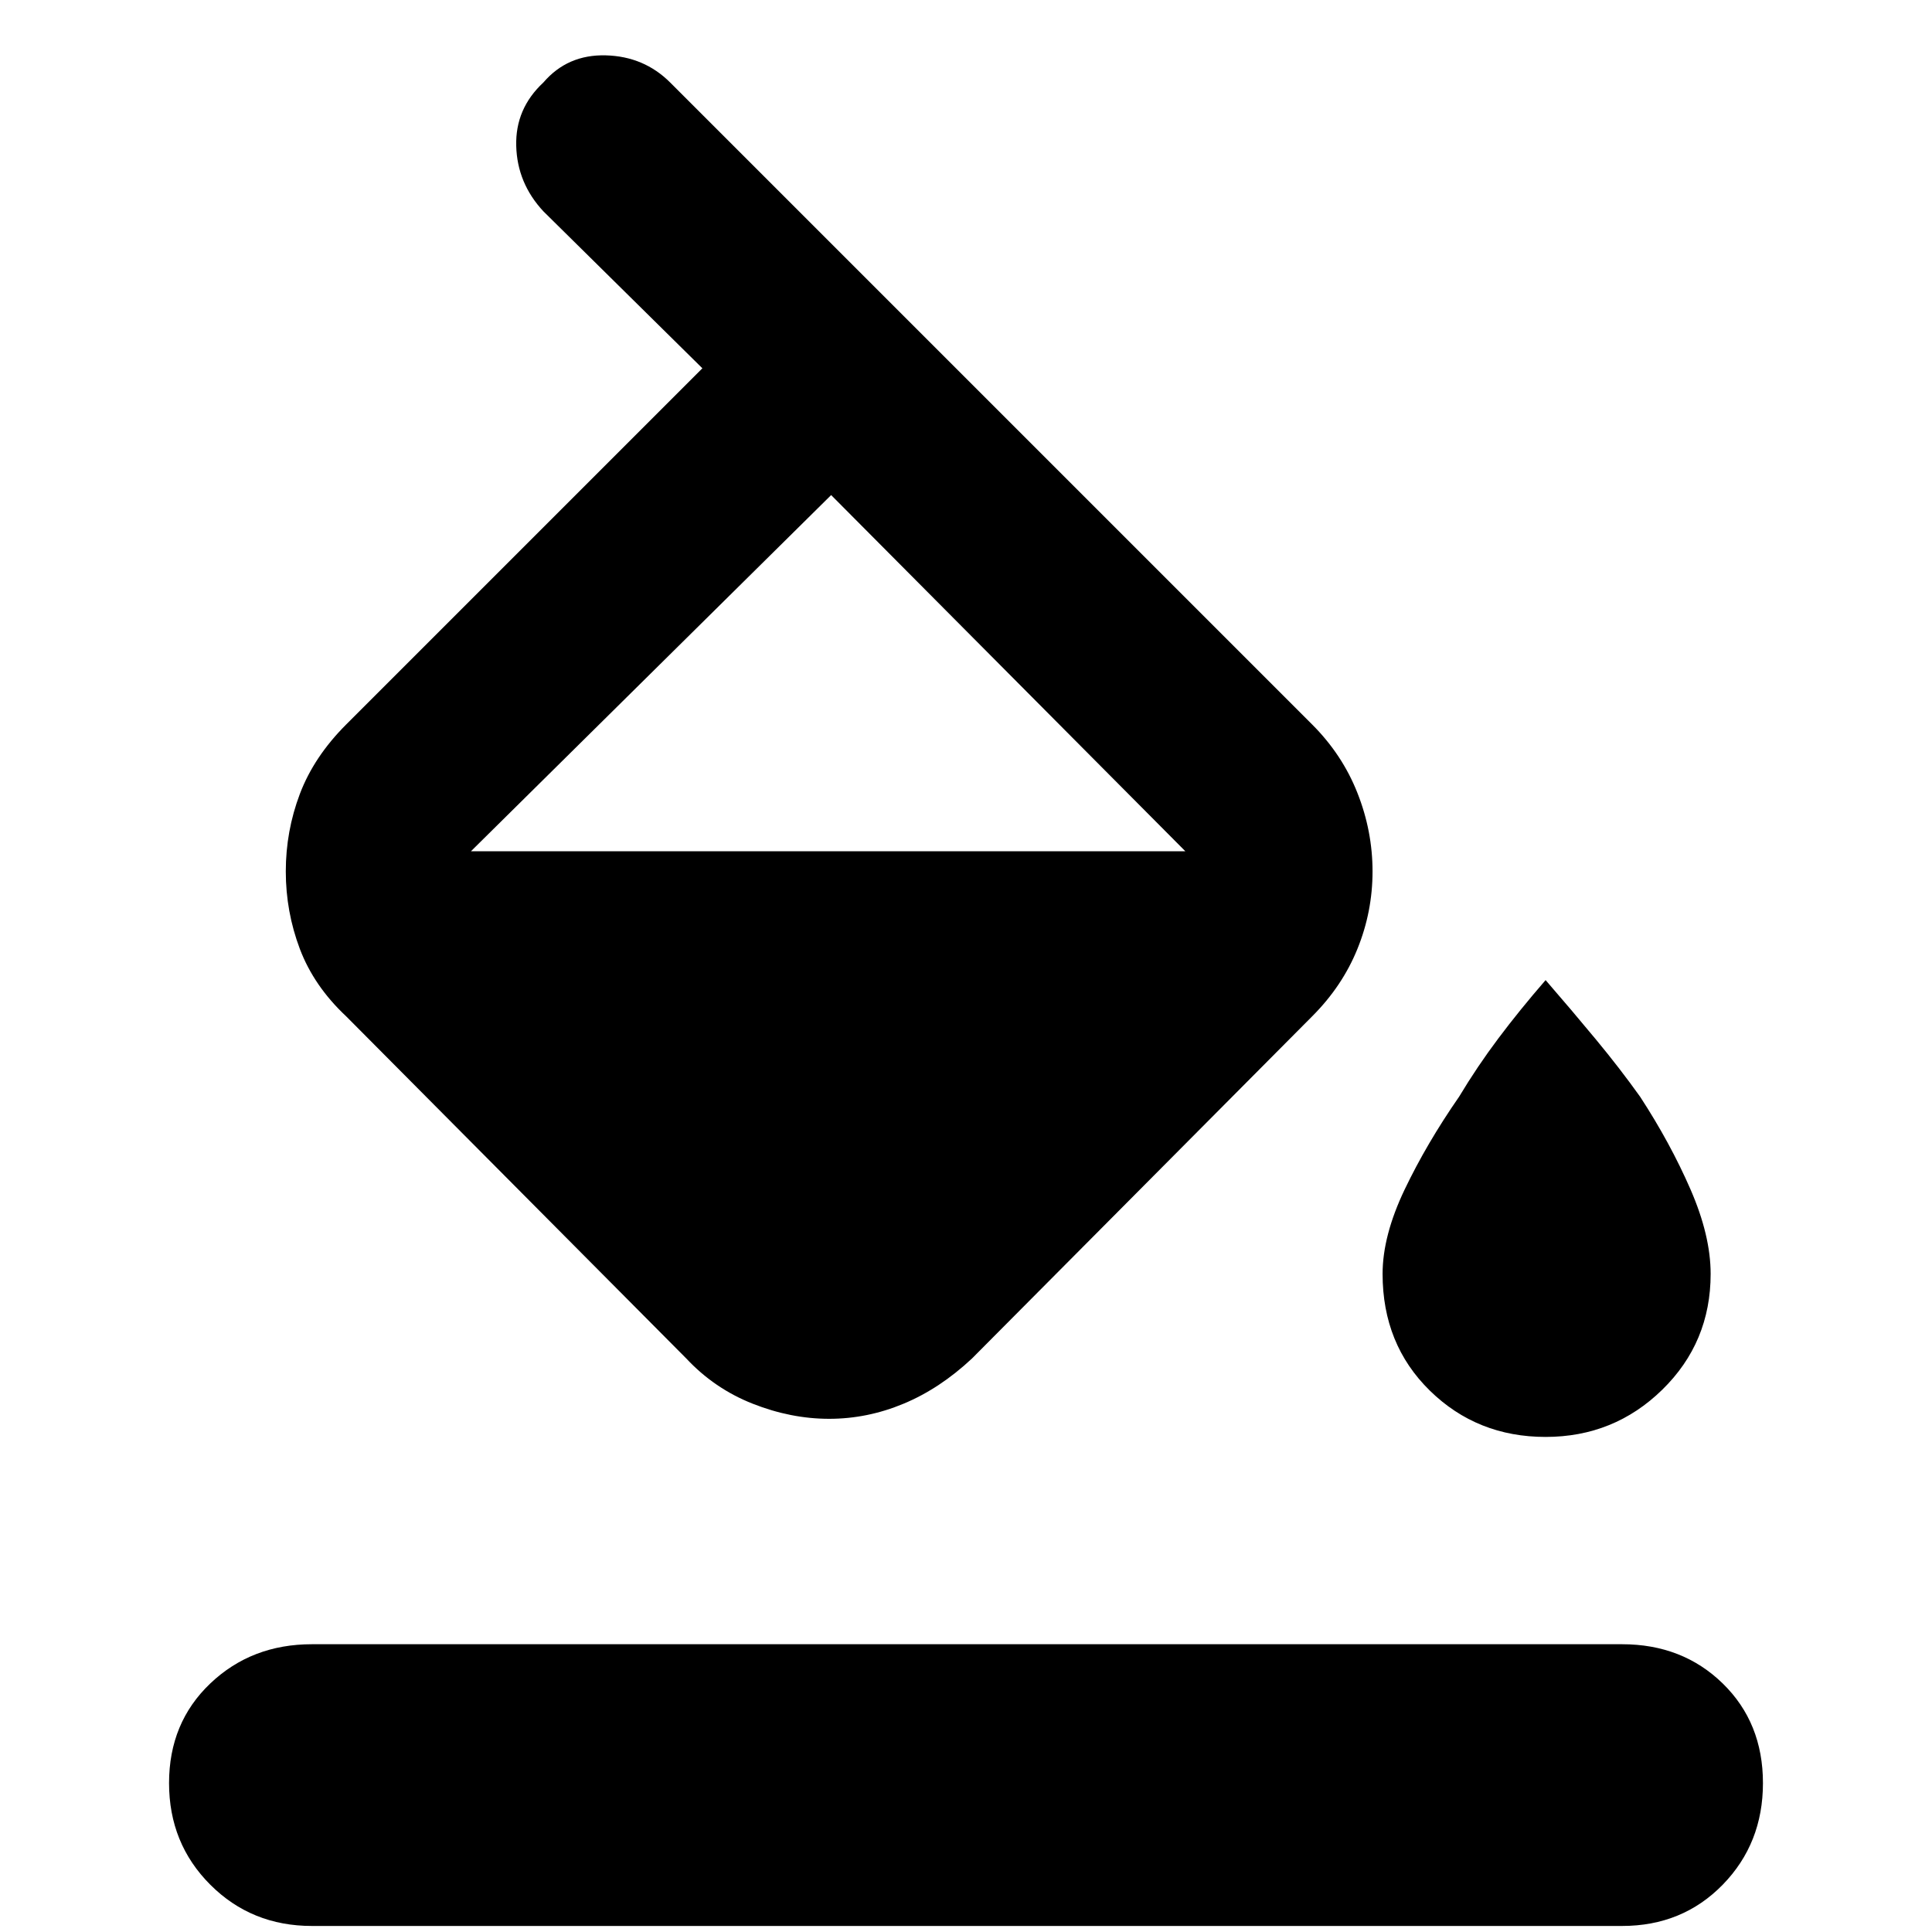<svg xmlns="http://www.w3.org/2000/svg" height="40" width="40"><path d="M17.167 29.375q-.792 0-1.584-.313-.791-.312-1.375-.937l-7.041-7.083q-.667-.625-.959-1.396-.291-.771-.291-1.604 0-.834.291-1.604.292-.771.959-1.438l7.375-7.375-3.292-3.25q-.542-.583-.562-1.354-.021-.771.562-1.313.5-.583 1.292-.562.791.021 1.333.562L27.167 15q.625.625.937 1.417.313.791.313 1.625 0 .833-.313 1.604-.312.771-.937 1.396l-7.042 7.083q-.667.625-1.417.937-.75.313-1.541.313Zm.041-19.125L9.75 17.625h.021-.021 14.792ZM32 29.75q-1.417 0-2.396-.958-.979-.959-.979-2.417 0-.792.458-1.75.459-.958 1.125-1.917.375-.625.813-1.208.437-.583.979-1.208.542.625 1.042 1.229.5.604.916 1.187.625.959 1.042 1.917.417.958.417 1.75 0 1.417-1 2.396-1 .979-2.417.979ZM6.458 39.875q-1.25 0-2.104-.854-.854-.854-.854-2.104t.854-2.063q.854-.812 2.104-.812h27.125q1.25 0 2.084.812.833.813.833 2.063 0 1.25-.833 2.104-.834.854-2.084.854Z"/></svg>